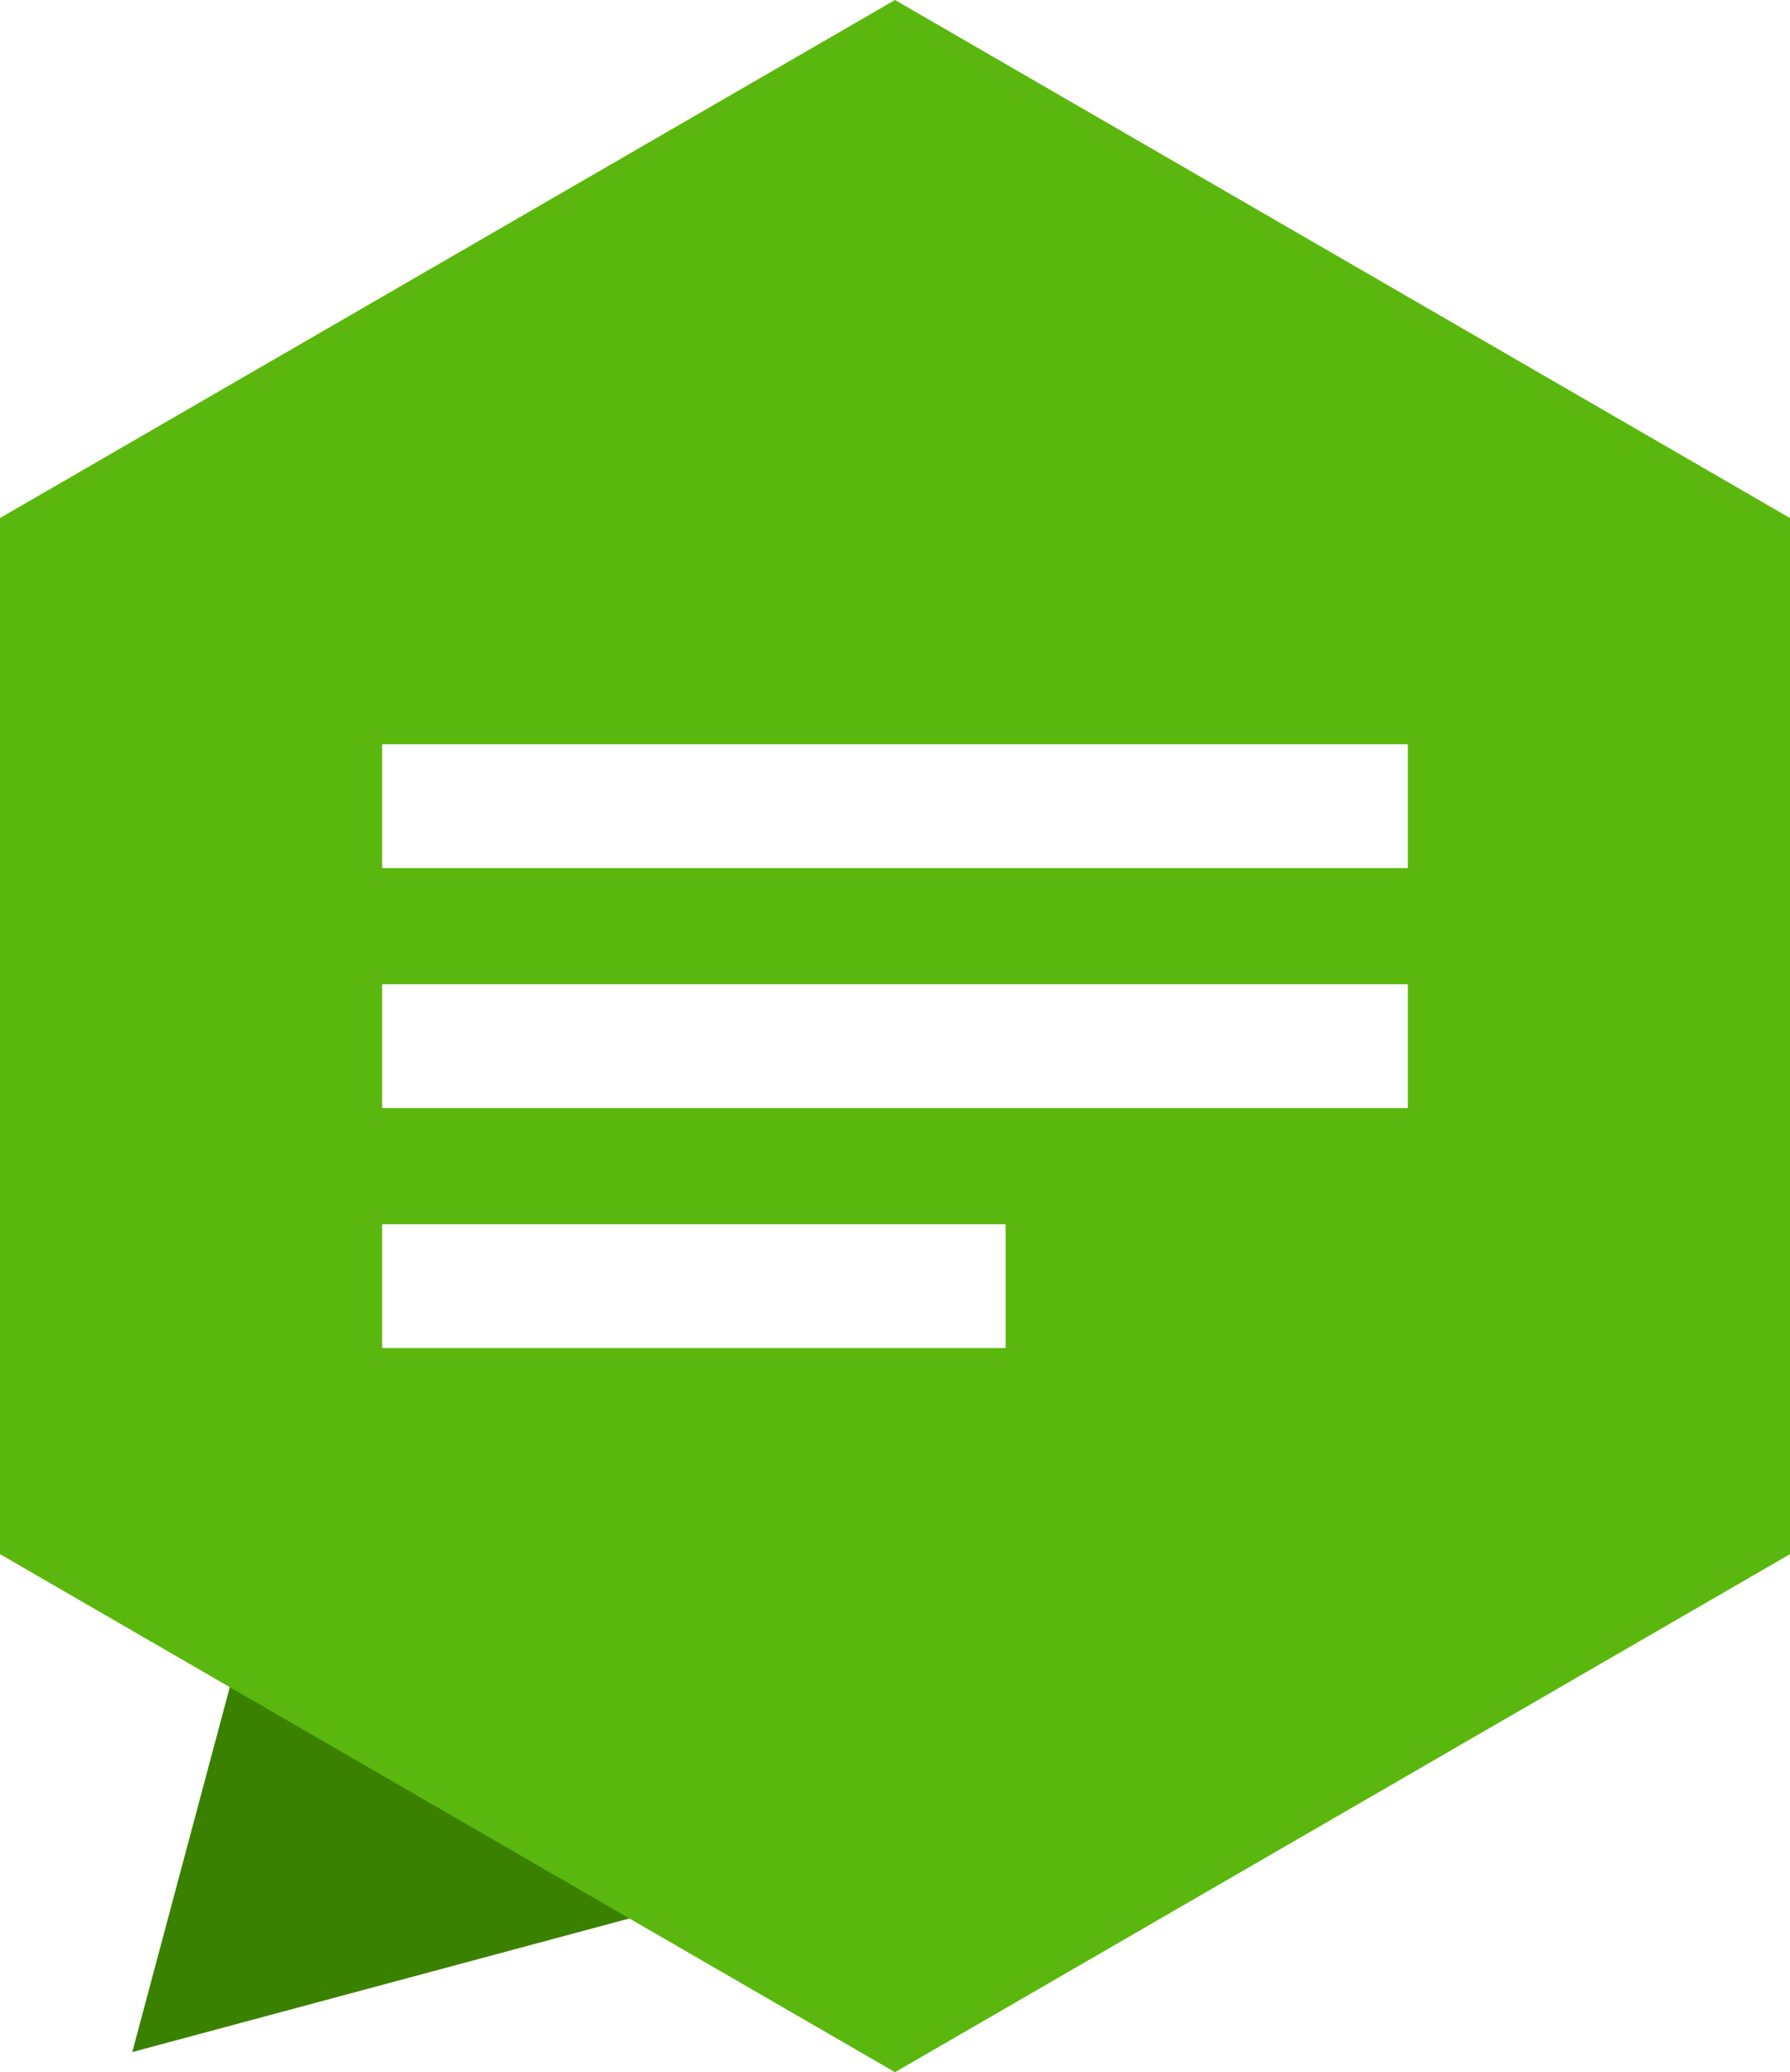 <svg xmlns="http://www.w3.org/2000/svg" width="178" height="206" viewBox="0 0 89 103">
<defs>
    <style>
      .cls-1 {
        fill: #3a8100;
      }

      .cls-1, .cls-2 {
        fill-rule: evenodd;
      }

      .cls-2 {
        fill: #5ab70d;
      }
    </style>
  </defs>
  <path id="write_corner" data-name="write corner" class="cls-1" d="M6.577,102l6.651-24.883L31.4,95.331Z"/>
  <path id="write" class="cls-2" d="M44.5,103L0,77.25V25.75L44.5,0,89,25.75v51.5ZM19,43.149V36.994H70V43.15H19ZM70,55.078H19V48.922H70v6.156ZM50,67.006H19V60.851H50v6.156Z"/>
</svg>
